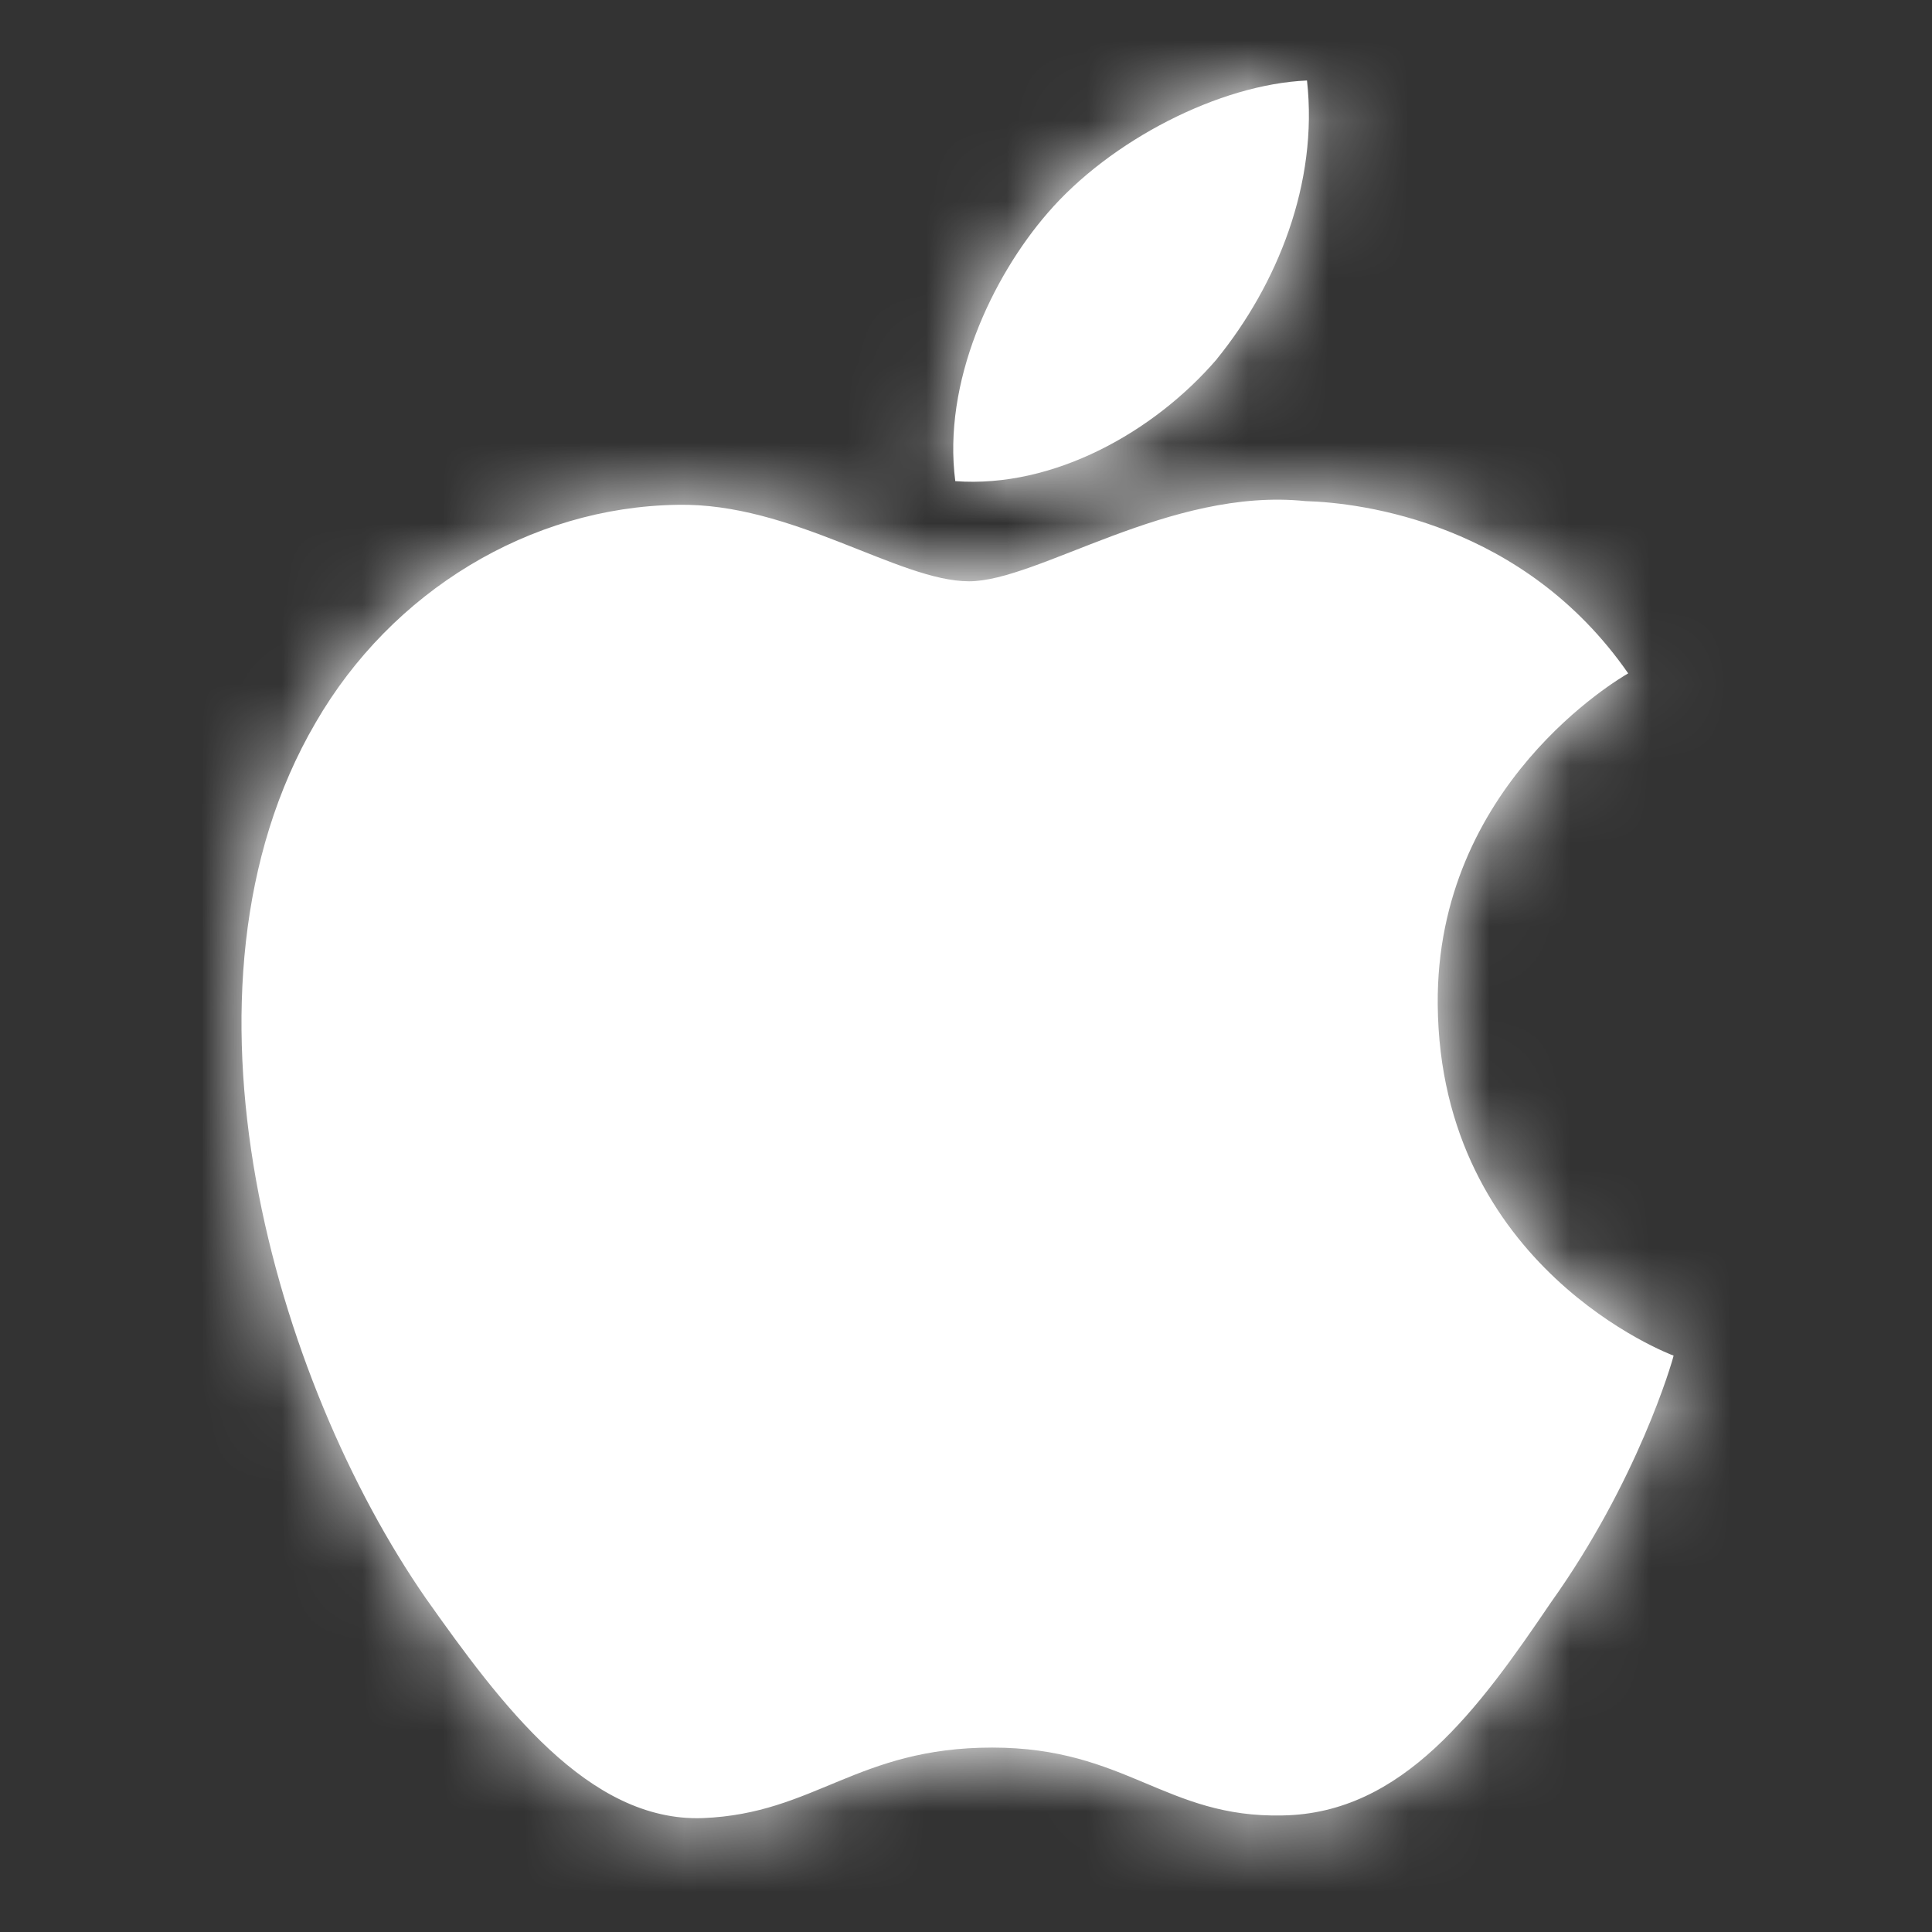 <svg xmlns="http://www.w3.org/2000/svg" xmlns:xlink="http://www.w3.org/1999/xlink" width="24" height="24" viewBox="0 0 24 24">
    <rect x="0" y="0" width="24" height="24" fill="#333333" stroke="none"/>
    <defs>
        <path id="a" d="M17.86 12.48c.028 3.268 2.896 4.349 2.93 4.36-.016.077-.448 1.56-1.524 3.066-.898 1.326-1.84 2.623-3.334 2.646-1.452.033-1.94-.843-3.606-.843-1.681 0-2.201.82-3.594.876-1.424.052-2.512-1.415-3.442-2.73-1.861-2.682-3.31-7.56-1.368-10.88.942-1.628 2.658-2.676 4.492-2.704 1.425-.03 2.748.95 3.624.95.859 0 2.494-1.171 4.18-.996.706.02 2.713.275 4.008 2.14-.104.06-2.391 1.388-2.366 4.115zm-2.743-8.02c-.782.91-2.033 1.607-3.25 1.517-.16-1.229.457-2.535 1.148-3.332.78-.905 2.137-1.598 3.221-1.645.142 1.277-.37 2.535-1.12 3.46z"/>
    </defs>
    <g fill="none" fill-rule="evenodd">
        <mask id="b" fill="#fff">
            <use xlink:href="#a"/>
        </mask>
        <use fill="#FFF" fill-rule="nonzero" xlink:href="#a"/>
        <g fill="#FFF" mask="url(#b)">
            <path d="M0 0h24v24H0z"/>
        </g>
    </g>
</svg>
